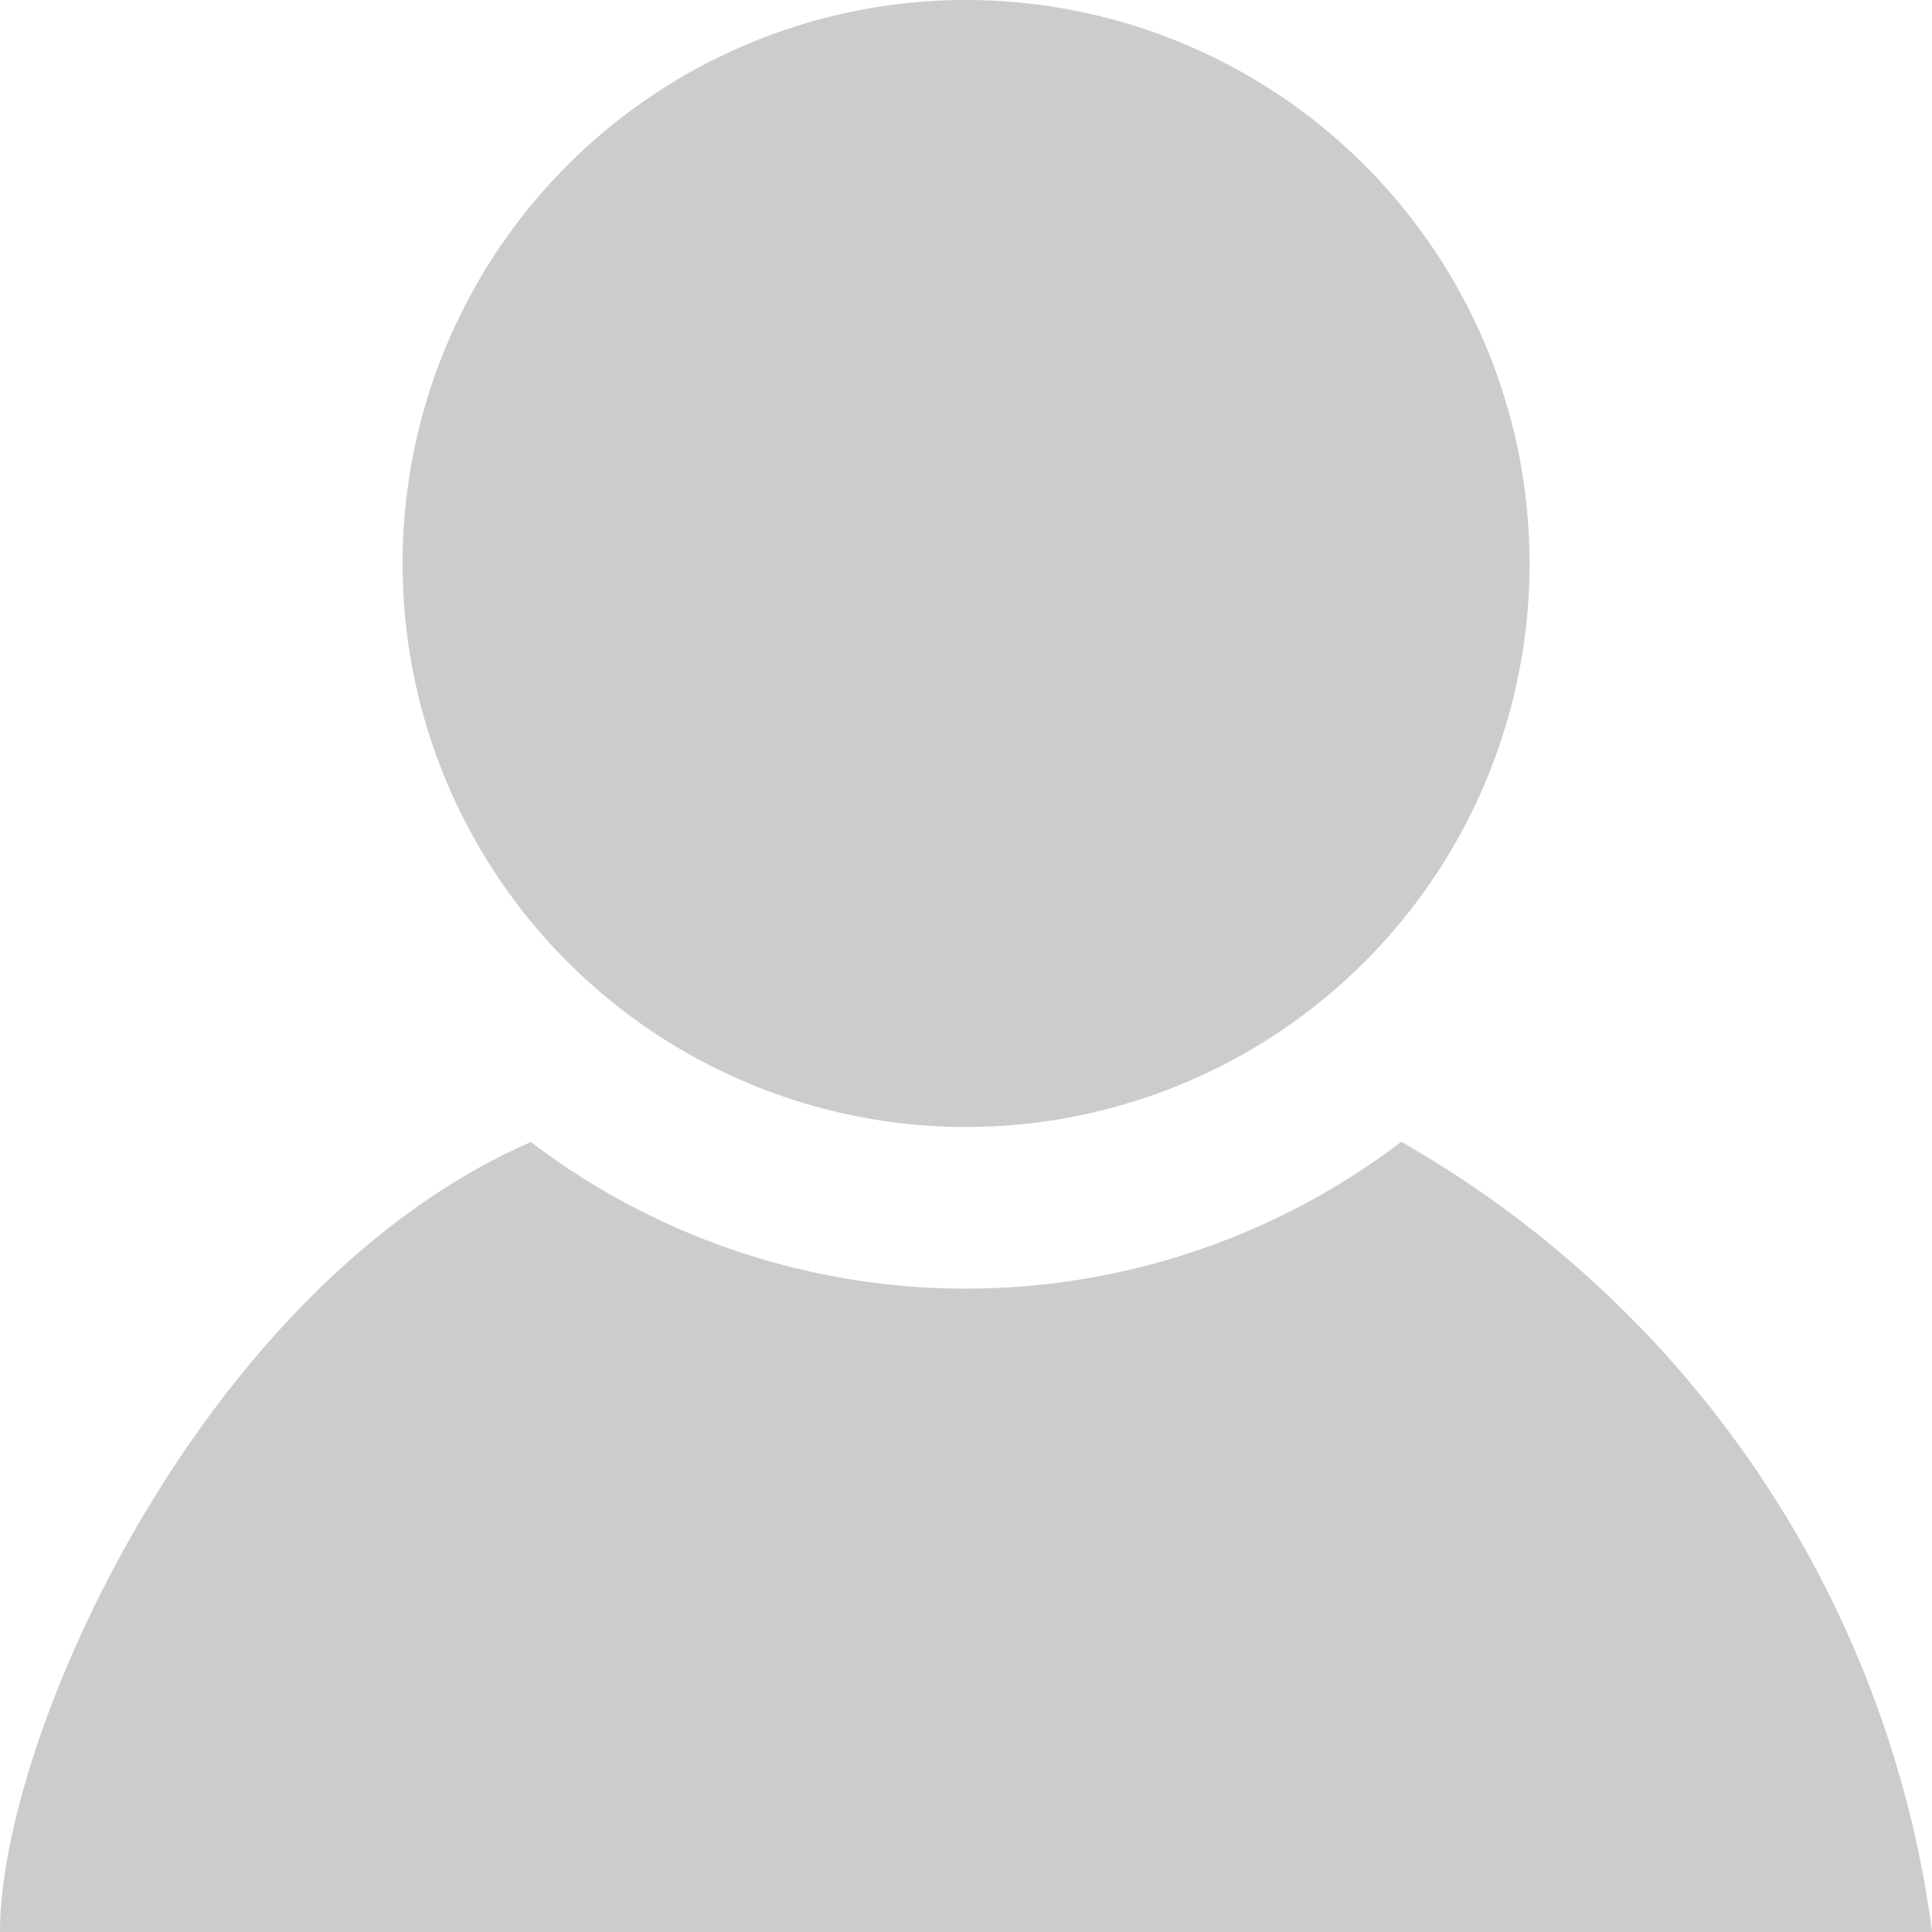 <svg xmlns="http://www.w3.org/2000/svg" width="15.031" height="15.032" viewBox="0 0 15.031 15.032"><defs><style>.a{fill:#ccc;}</style></defs><path class="a" d="M11.9,4.385A4.384,4.384,0,1,1,7.516,0,4.385,4.385,0,0,1,11.9,4.385Zm-1,4.5a5.593,5.593,0,0,1-6.77,0C1.579,10,0,13.5,0,15.032H15.032A8.33,8.33,0,0,0,10.9,8.882Z"/></svg>